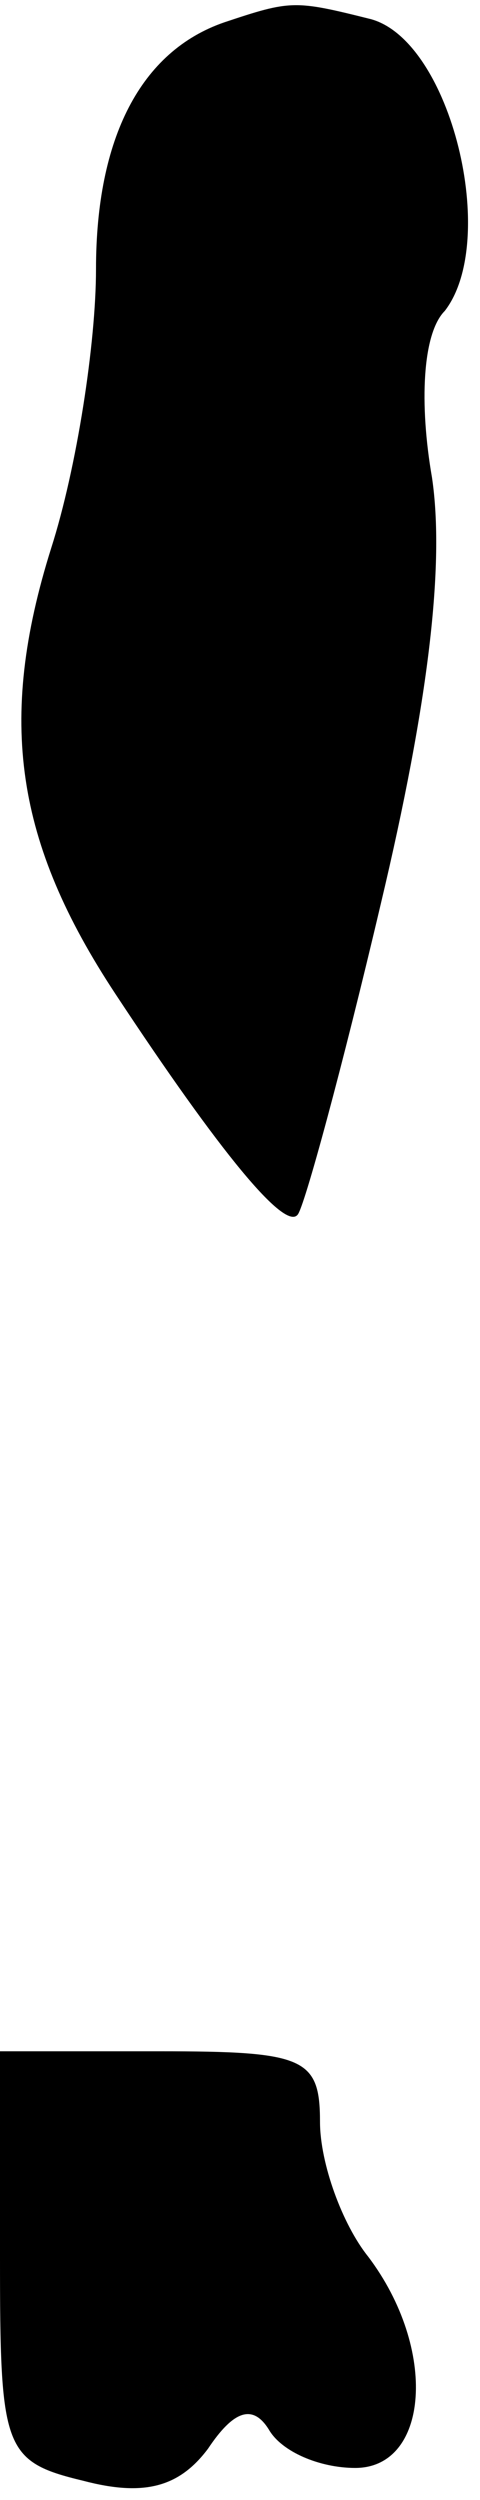 <?xml version="1.0" standalone="no"?>
<!DOCTYPE svg PUBLIC "-//W3C//DTD SVG 20010904//EN"
 "http://www.w3.org/TR/2001/REC-SVG-20010904/DTD/svg10.dtd">
<svg version="1.0" xmlns="http://www.w3.org/2000/svg"
 width="15pt" height="78pt" viewBox="0 0 15 78"
 preserveAspectRatio="xMidYMid meet">
<g transform="translate(0,78) scale(0.1,-0.1)"
fill="#000000" stroke="none">
<path fill="#000000" stroke="none" d="M70 773 c-26 -9 -40 -36 -40 -77 0 -23
-6 -62 -14 -87 -17 -54 -11 -92 20 -139 33 -50 53 -74 57 -69 2 2 14 46 26 97
15 63 20 106 16 133 -4 23 -3 45 4 52 17 22 2 84 -23 91 -24 6 -25 6 -46 -1z"/>
<path fill="#000000" stroke="none" d="M0 76 c0 -60 1 -64 26 -70 19 -5 30 -2
39 10 8 12 14 14 19 6 4 -7 16 -12 27 -12 23 0 26 37 4 66 -8 10 -15 29 -15
42 0 20 -5 22 -50 22 l-50 0 0 -64z"/>
</g>
</svg>
